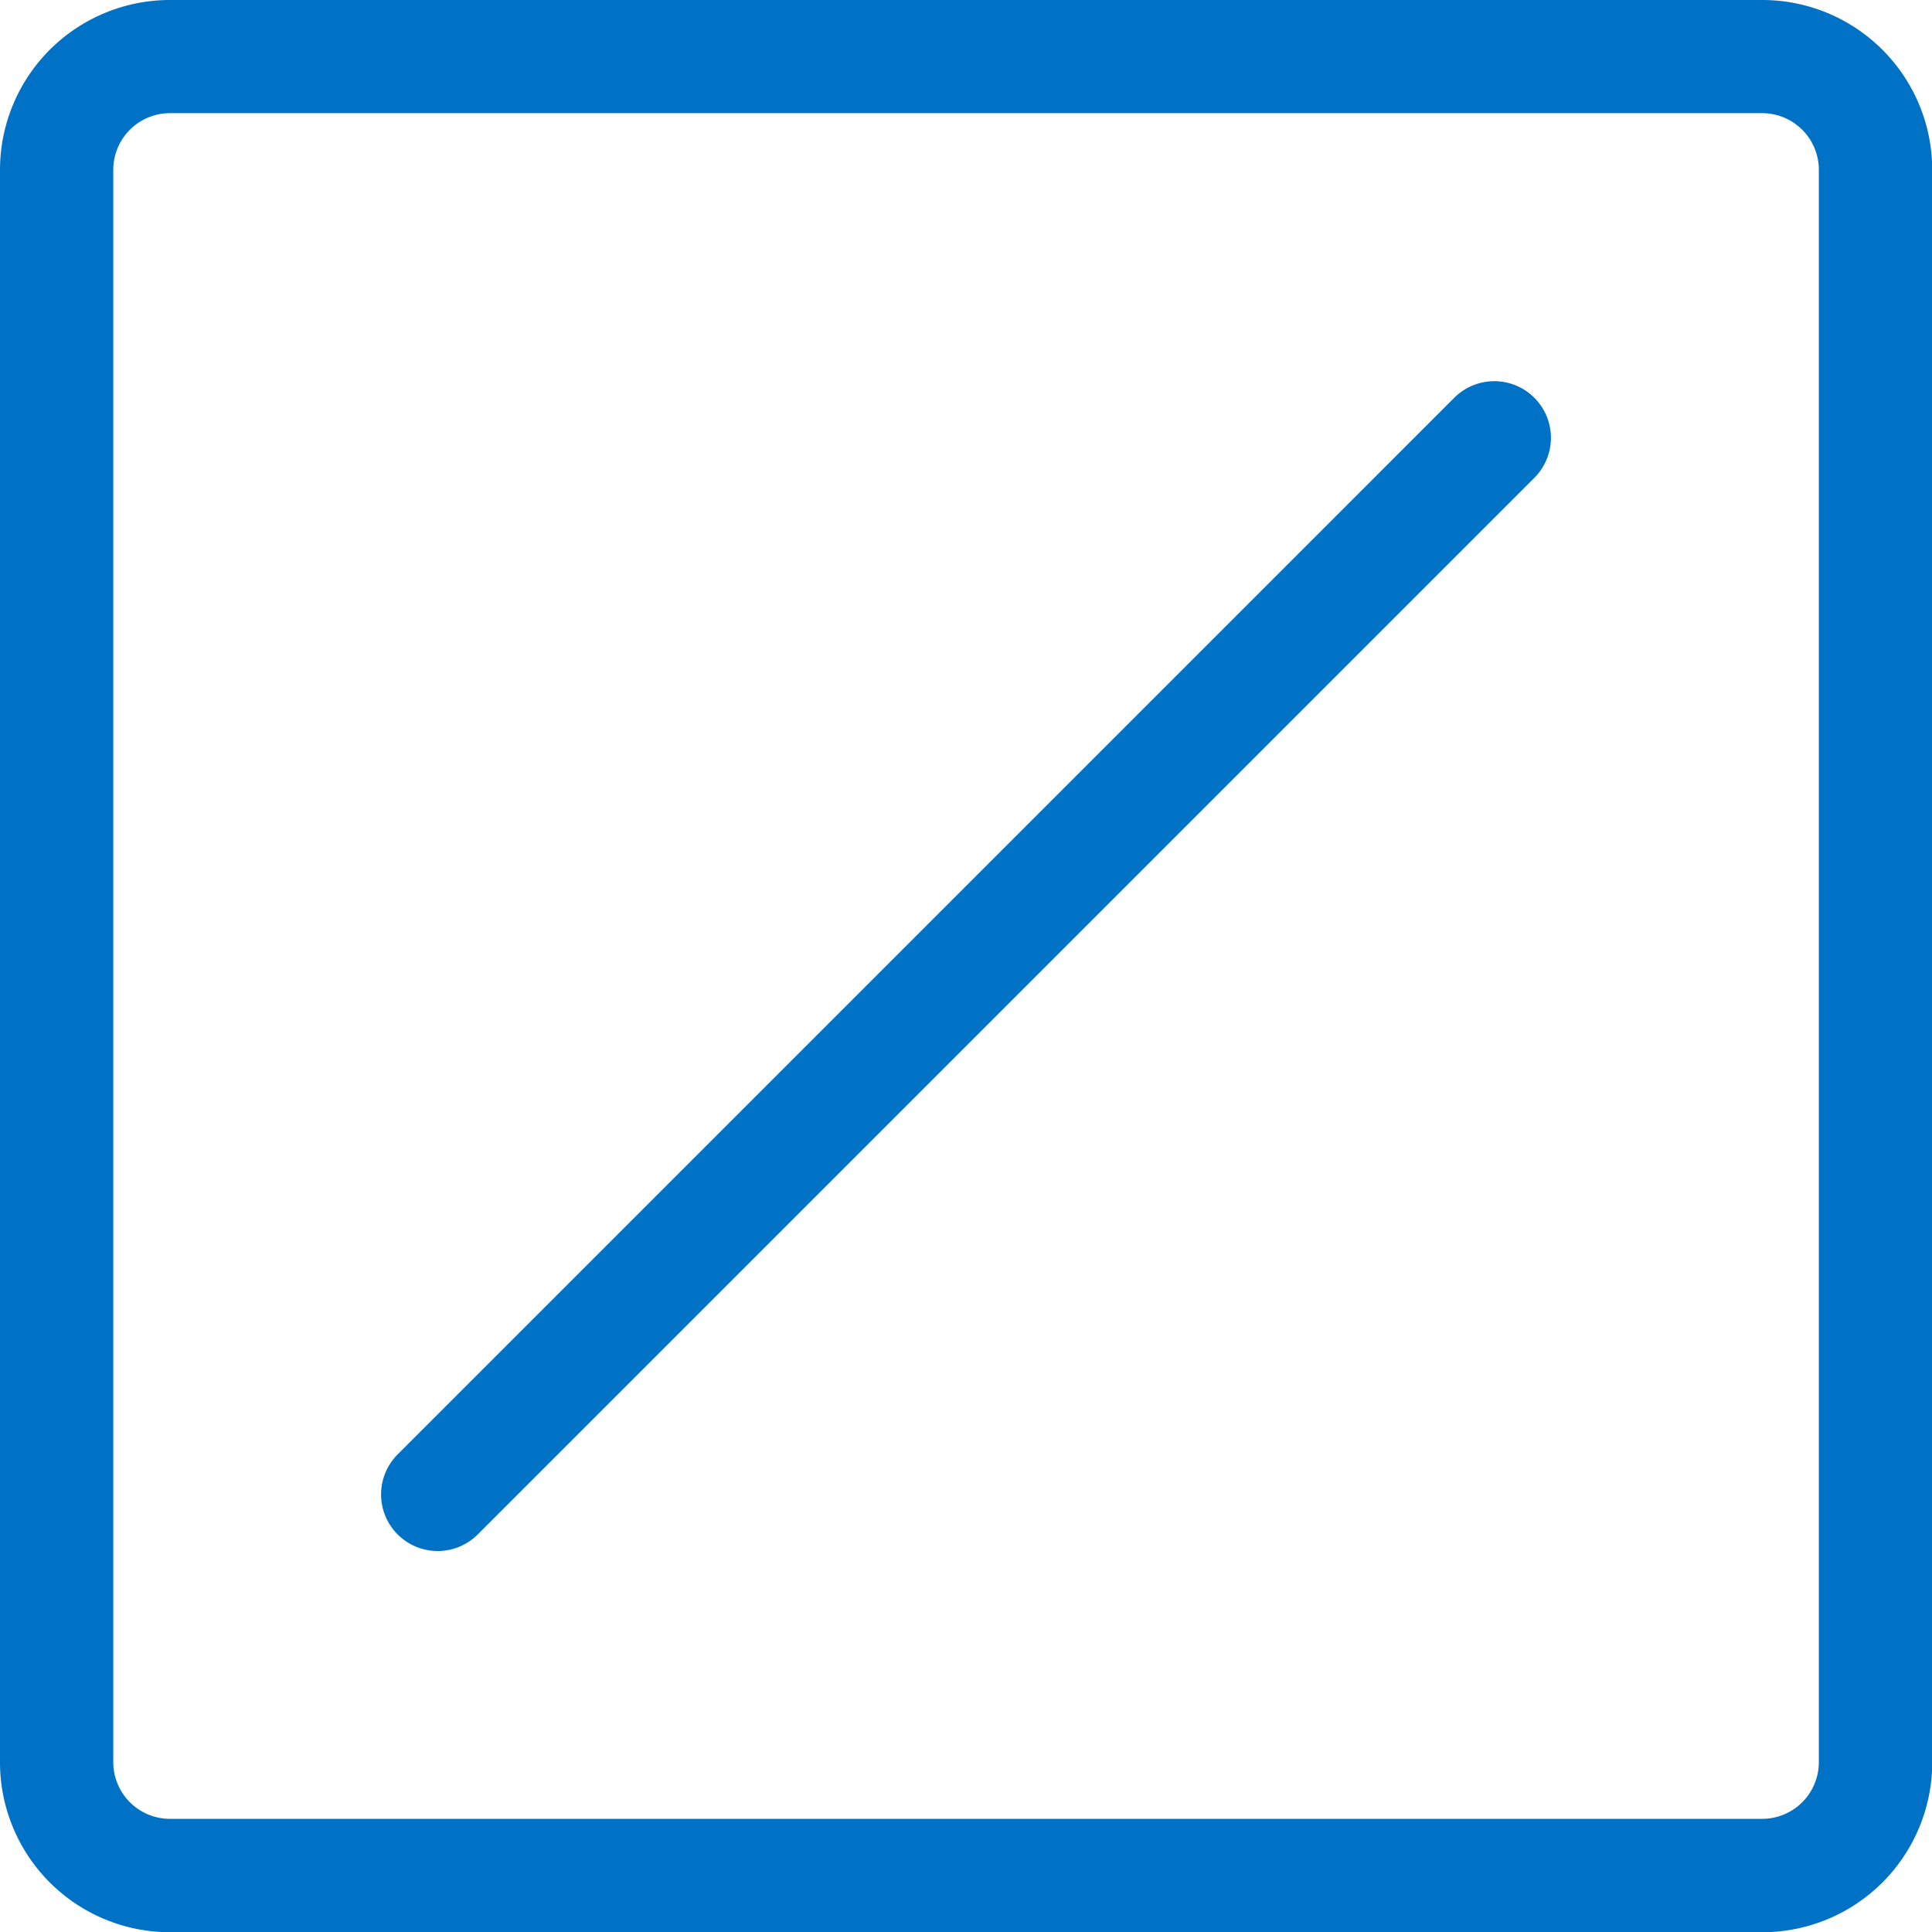 <svg xmlns="http://www.w3.org/2000/svg" width="16.698" height="16.698" viewBox="0 0 16.698 16.698"><defs><style>.a{fill:#0072c6;}</style></defs><path class="a" d="M15.231,0H1.468A1.469,1.469,0,0,0,0,1.468V15.231A1.469,1.469,0,0,0,1.468,16.7H15.231A1.469,1.469,0,0,0,16.7,15.231V1.468A1.469,1.469,0,0,0,15.231,0Zm.489,15.231a.49.49,0,0,1-.489.489H1.468a.49.49,0,0,1-.489-.489V1.468A.49.49,0,0,1,1.468.978H15.231a.49.49,0,0,1,.489.489Z"/><g transform="translate(3.294 3.294)"><path class="a" d="M110.967,101.143a.489.489,0,0,0-.692,0l-9.132,9.132a.489.489,0,1,0,.692.692l9.132-9.132A.489.489,0,0,0,110.967,101.143Z" transform="translate(-101 -100.999)"/></g></svg>